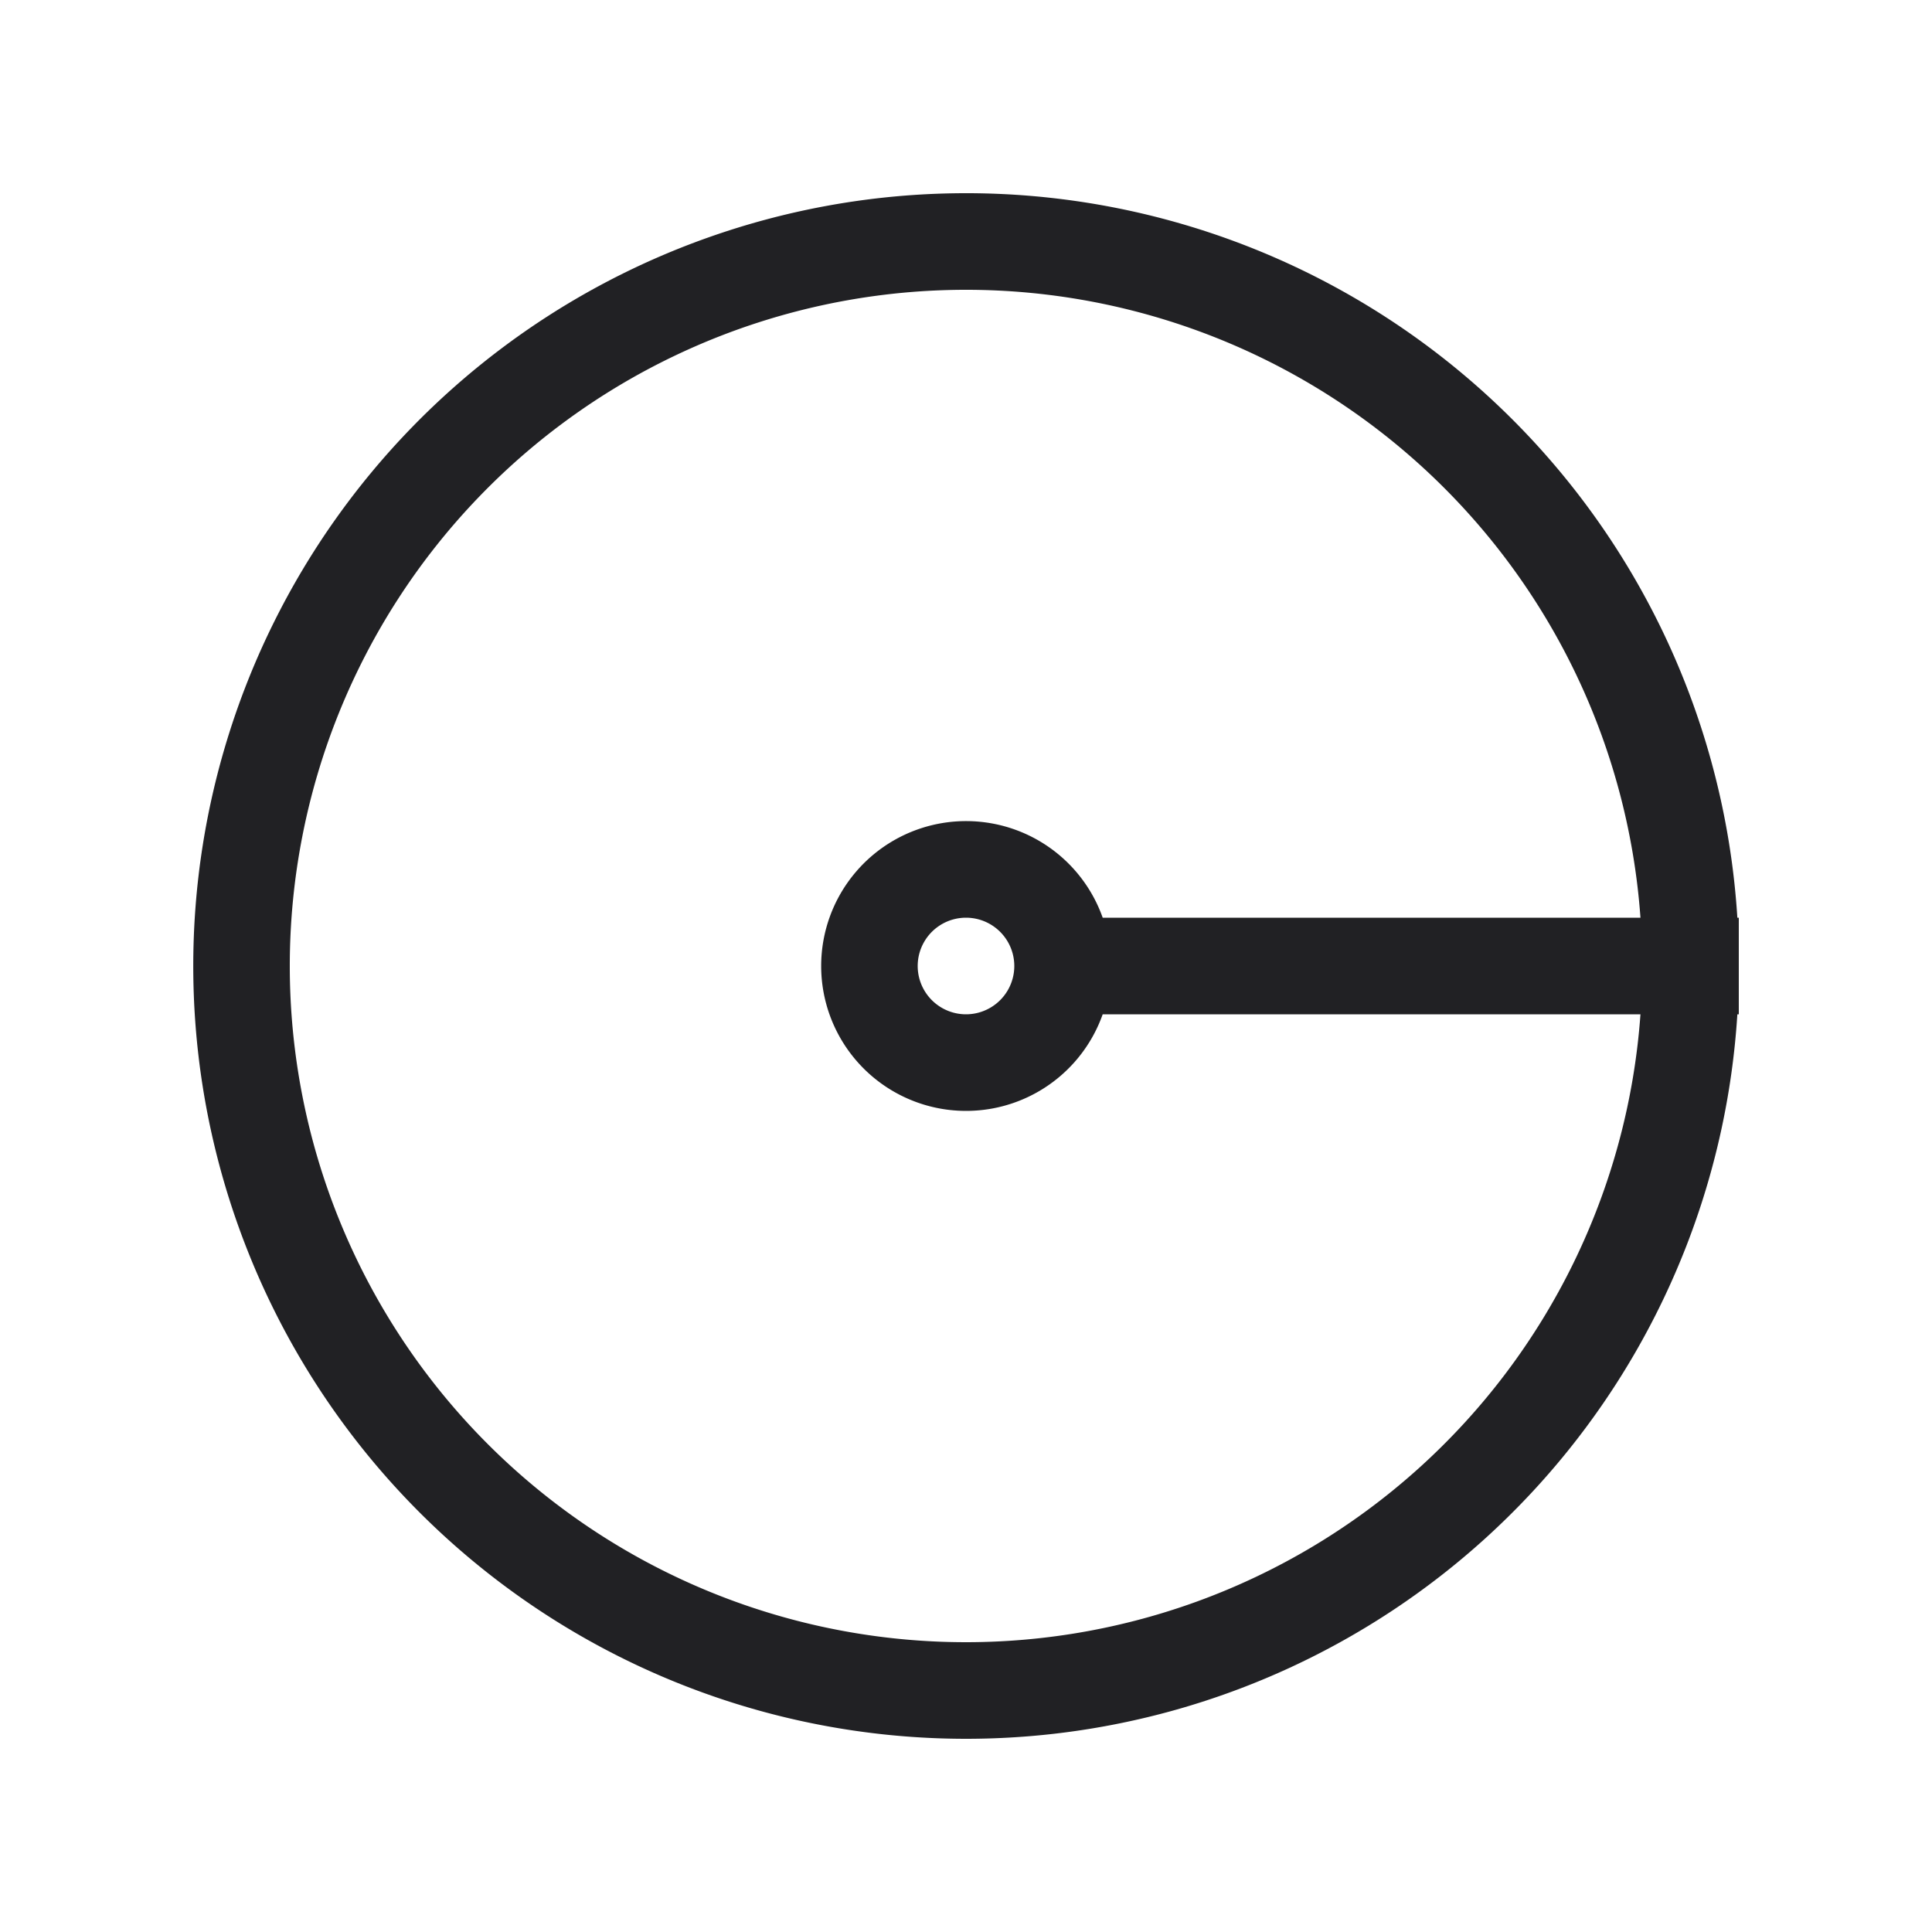 <svg xmlns="http://www.w3.org/2000/svg" fill="none" viewBox="0 0 20 20"><path fill="#212124" fill-rule="evenodd" d="M16.982 9.5a7 7 0 1 0 0 1h-5.567a1.5 1.5 0 1 1 0-1h5.567Zm1.003 0a8 8 0 1 0 0 1H18v-1h-.015ZM10 9.5a.5.5 0 1 0 0 1 .5.5 0 0 0 0-1Z" clip-rule="evenodd"/></svg>